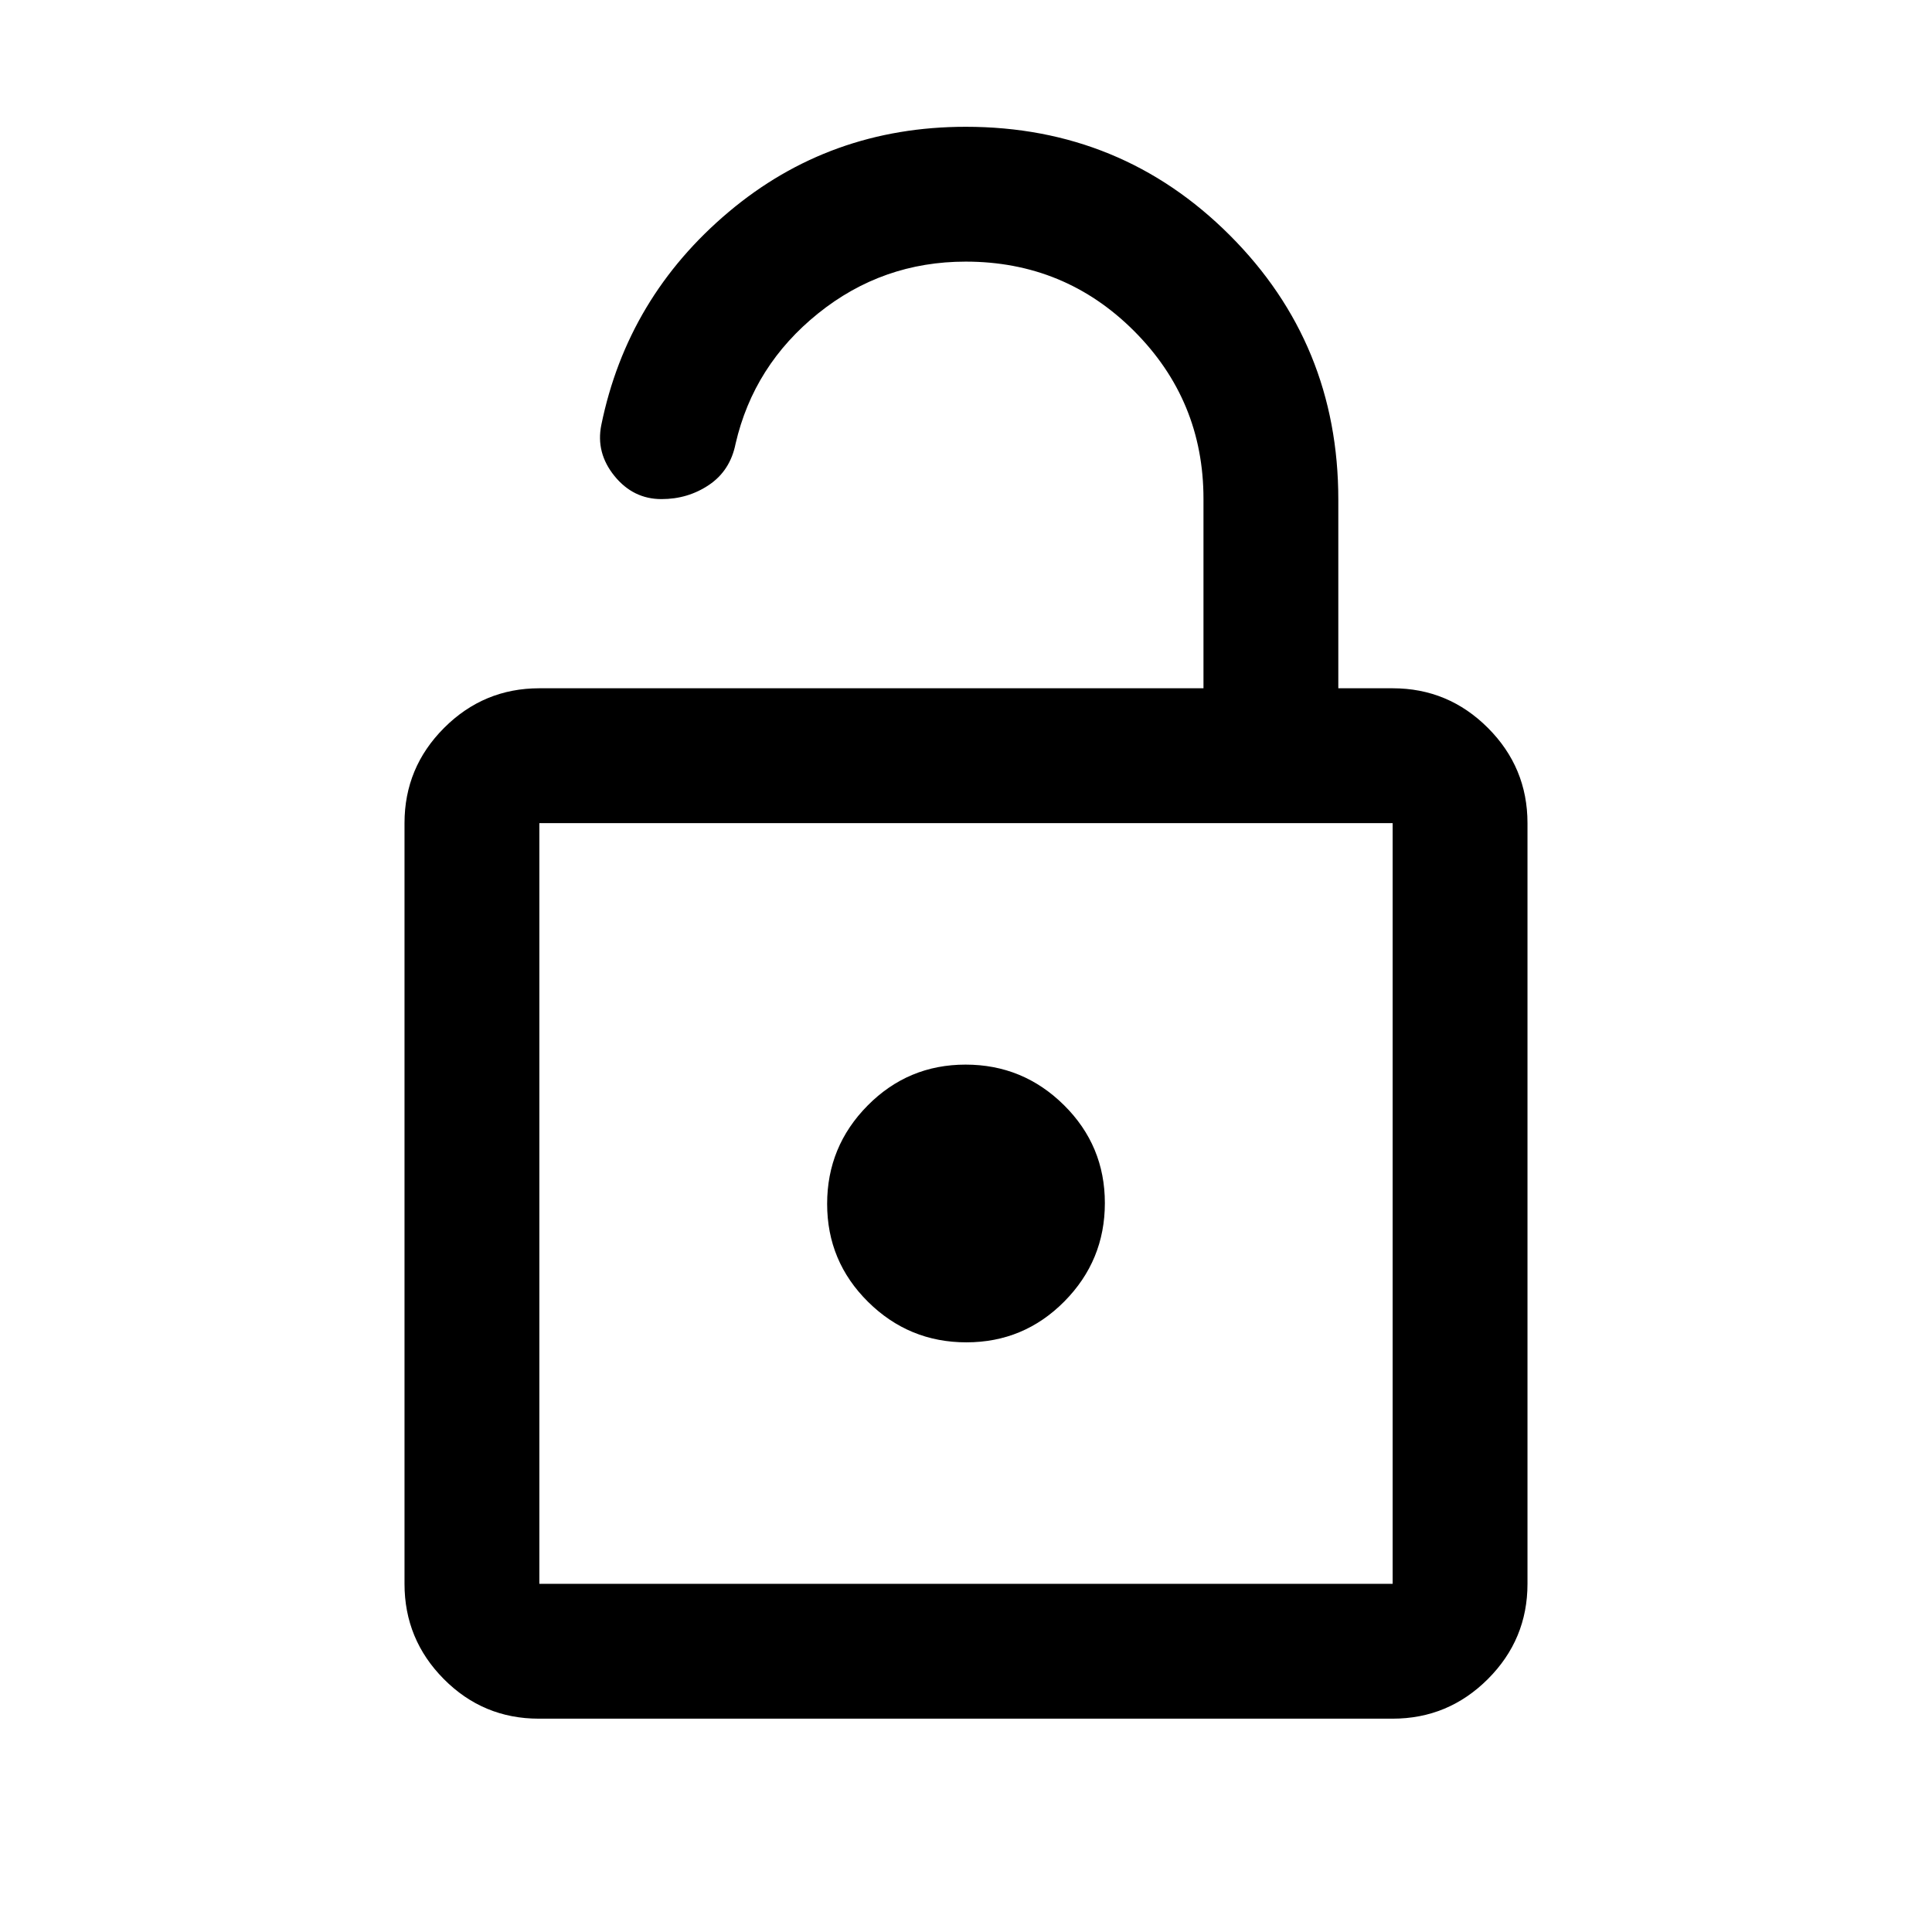 <svg xmlns="http://www.w3.org/2000/svg" height="20" viewBox="0 -960 960 960" width="20"><path d="M267.72-106q-27.66 0-47.19-19.68Q201-145.36 201-173v-378q0-27.64 19.68-47.32T268-618h330v-94.15q0-48.85-34.46-83.35-34.46-34.5-83.69-34.5-41.35 0-73.35 25.75-32 25.75-41 64.75-2.66 13.32-13.14 20.41T328.7-712q-14.07 0-23.39-11.5-9.31-11.5-6.53-25.3 12.95-63.45 63.23-105.83Q412.29-897 479.89-897q77.29 0 131.2 53.91Q665-789.18 665-711.79V-618h27q27.64 0 47.32 19.68T759-551v378q0 27.64-19.69 47.32Q719.61-106 691.96-106H267.72Zm.28-67h424v-378H268v378Zm212.21-120q28.55 0 48.67-20.33T549-362.21q0-28.55-20.33-48.67T479.79-431q-28.55 0-48.67 20.33T411-361.79q0 28.55 20.33 48.67T480.21-293ZM268-173v-378 378Z"/></svg>